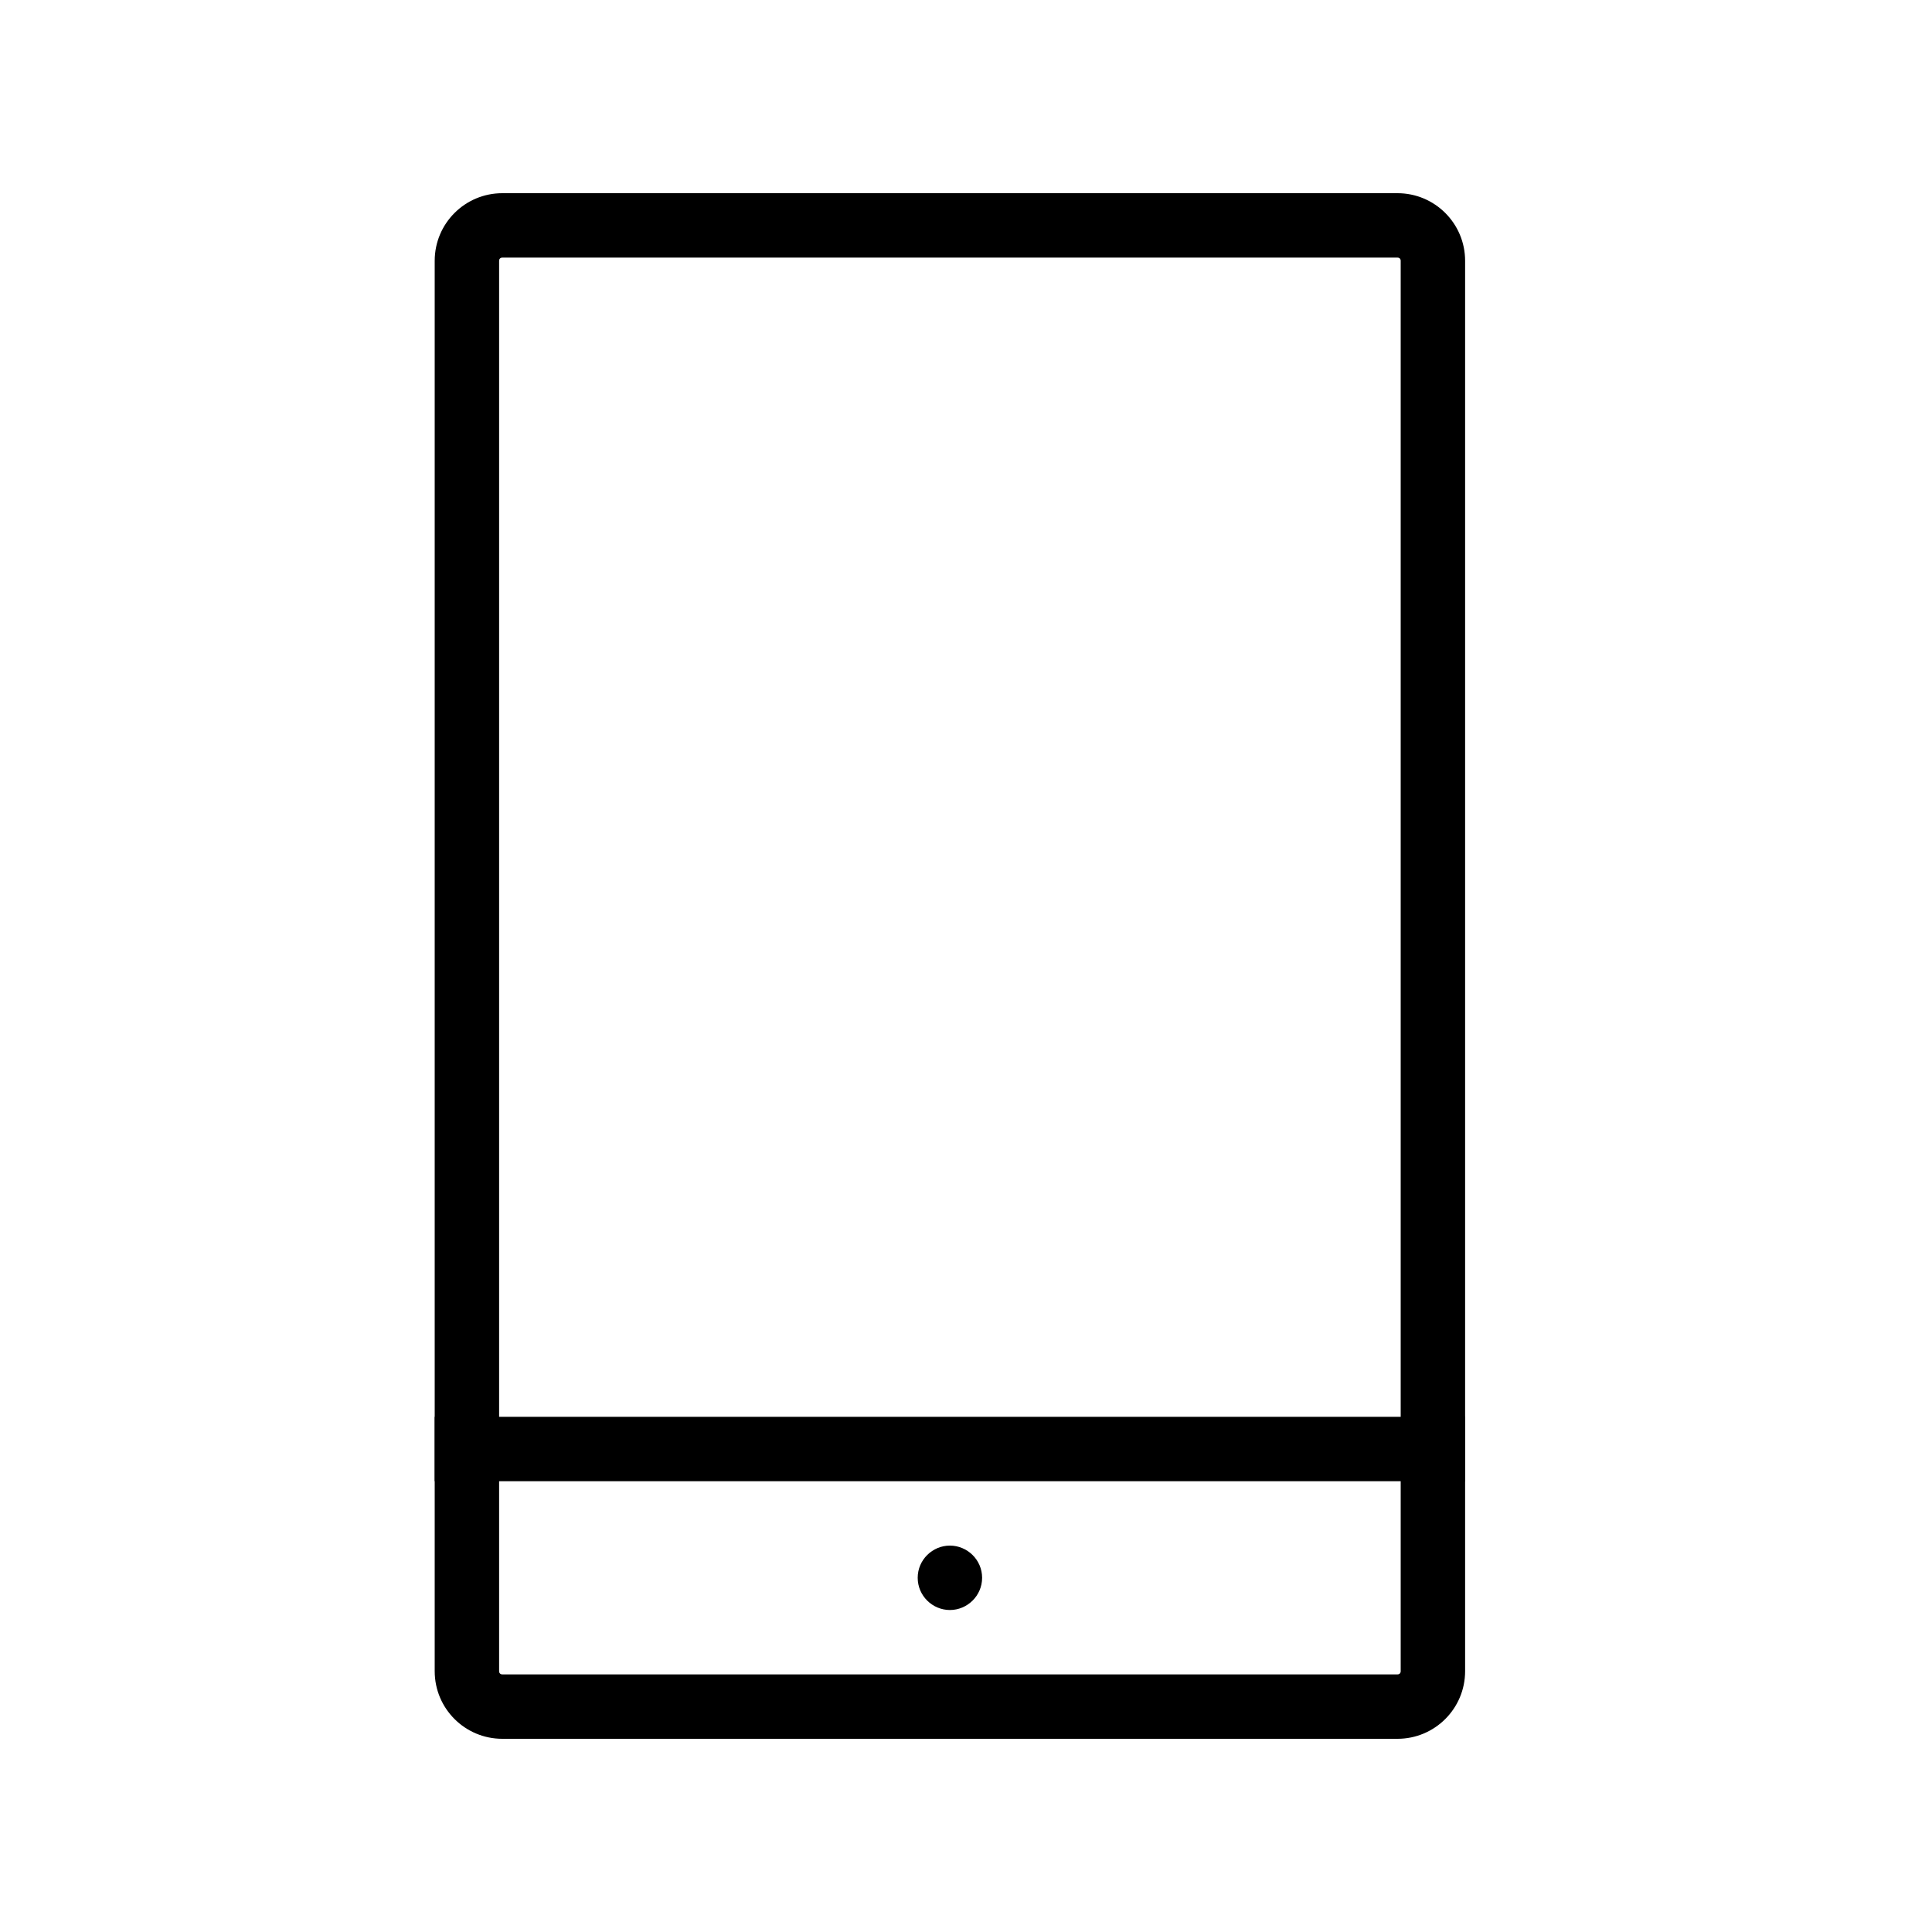 <?xml version="1.0" encoding="UTF-8"?>
<svg width="56px" height="56px" viewBox="0 0 56 56" version="1.1" xmlns="http://www.w3.org/2000/svg" xmlns:xlink="http://www.w3.org/1999/xlink">
    <!-- Generator: Sketch 55.2 (78181) - https://sketchapp.com -->
    <title>mob</title>
    <desc>Created with Sketch.</desc>
    <g id="mob" stroke="none" stroke-width="1" fill="none" fill-rule="evenodd">
        <g id="71_Мобильная-связь-Общая-Copy">
            <rect id="Rectangle" x="0" y="0" width="56" height="56"></rect>
            <path d="M40.507,7.467 C40.563,7.467 40.6,7.504 40.6,7.56 L40.6,48.44 C40.6,48.496 40.563,48.533 40.507,48.533 L14.56,48.533 C14.504,48.533 14.467,48.496 14.467,48.44 L14.467,7.56 C14.467,7.504 14.504,7.467 14.56,7.467 L40.507,7.467 L40.507,7.467 Z M40.507,5.6 L14.56,5.6 C13.477,5.6 12.6,6.477 12.6,7.56 L12.6,48.44 C12.6,49.523 13.477,50.4 14.56,50.4 L40.507,50.4 C41.589,50.4 42.467,49.523 42.467,48.44 L42.467,7.56 C42.467,6.477 41.589,5.6 40.507,5.6 L40.507,5.6 Z" id="Shape" fill="#000000" fill-rule="nonzero"></path>
            <path d="M27.533,46.667 C28.037,46.667 28.467,46.256 28.467,45.733 C28.467,45.211 28.037,44.8 27.533,44.8 C27.029,44.8 26.6,45.211 26.6,45.733 C26.6,46.256 27.029,46.667 27.533,46.667" id="Path" fill="#000000" fill-rule="nonzero"></path>
            <rect id="Rectangle" fill="#000000" fill-rule="nonzero" x="12.6" y="41.067" width="29.867" height="1.867"></rect>
        </g>
    </g>
</svg>